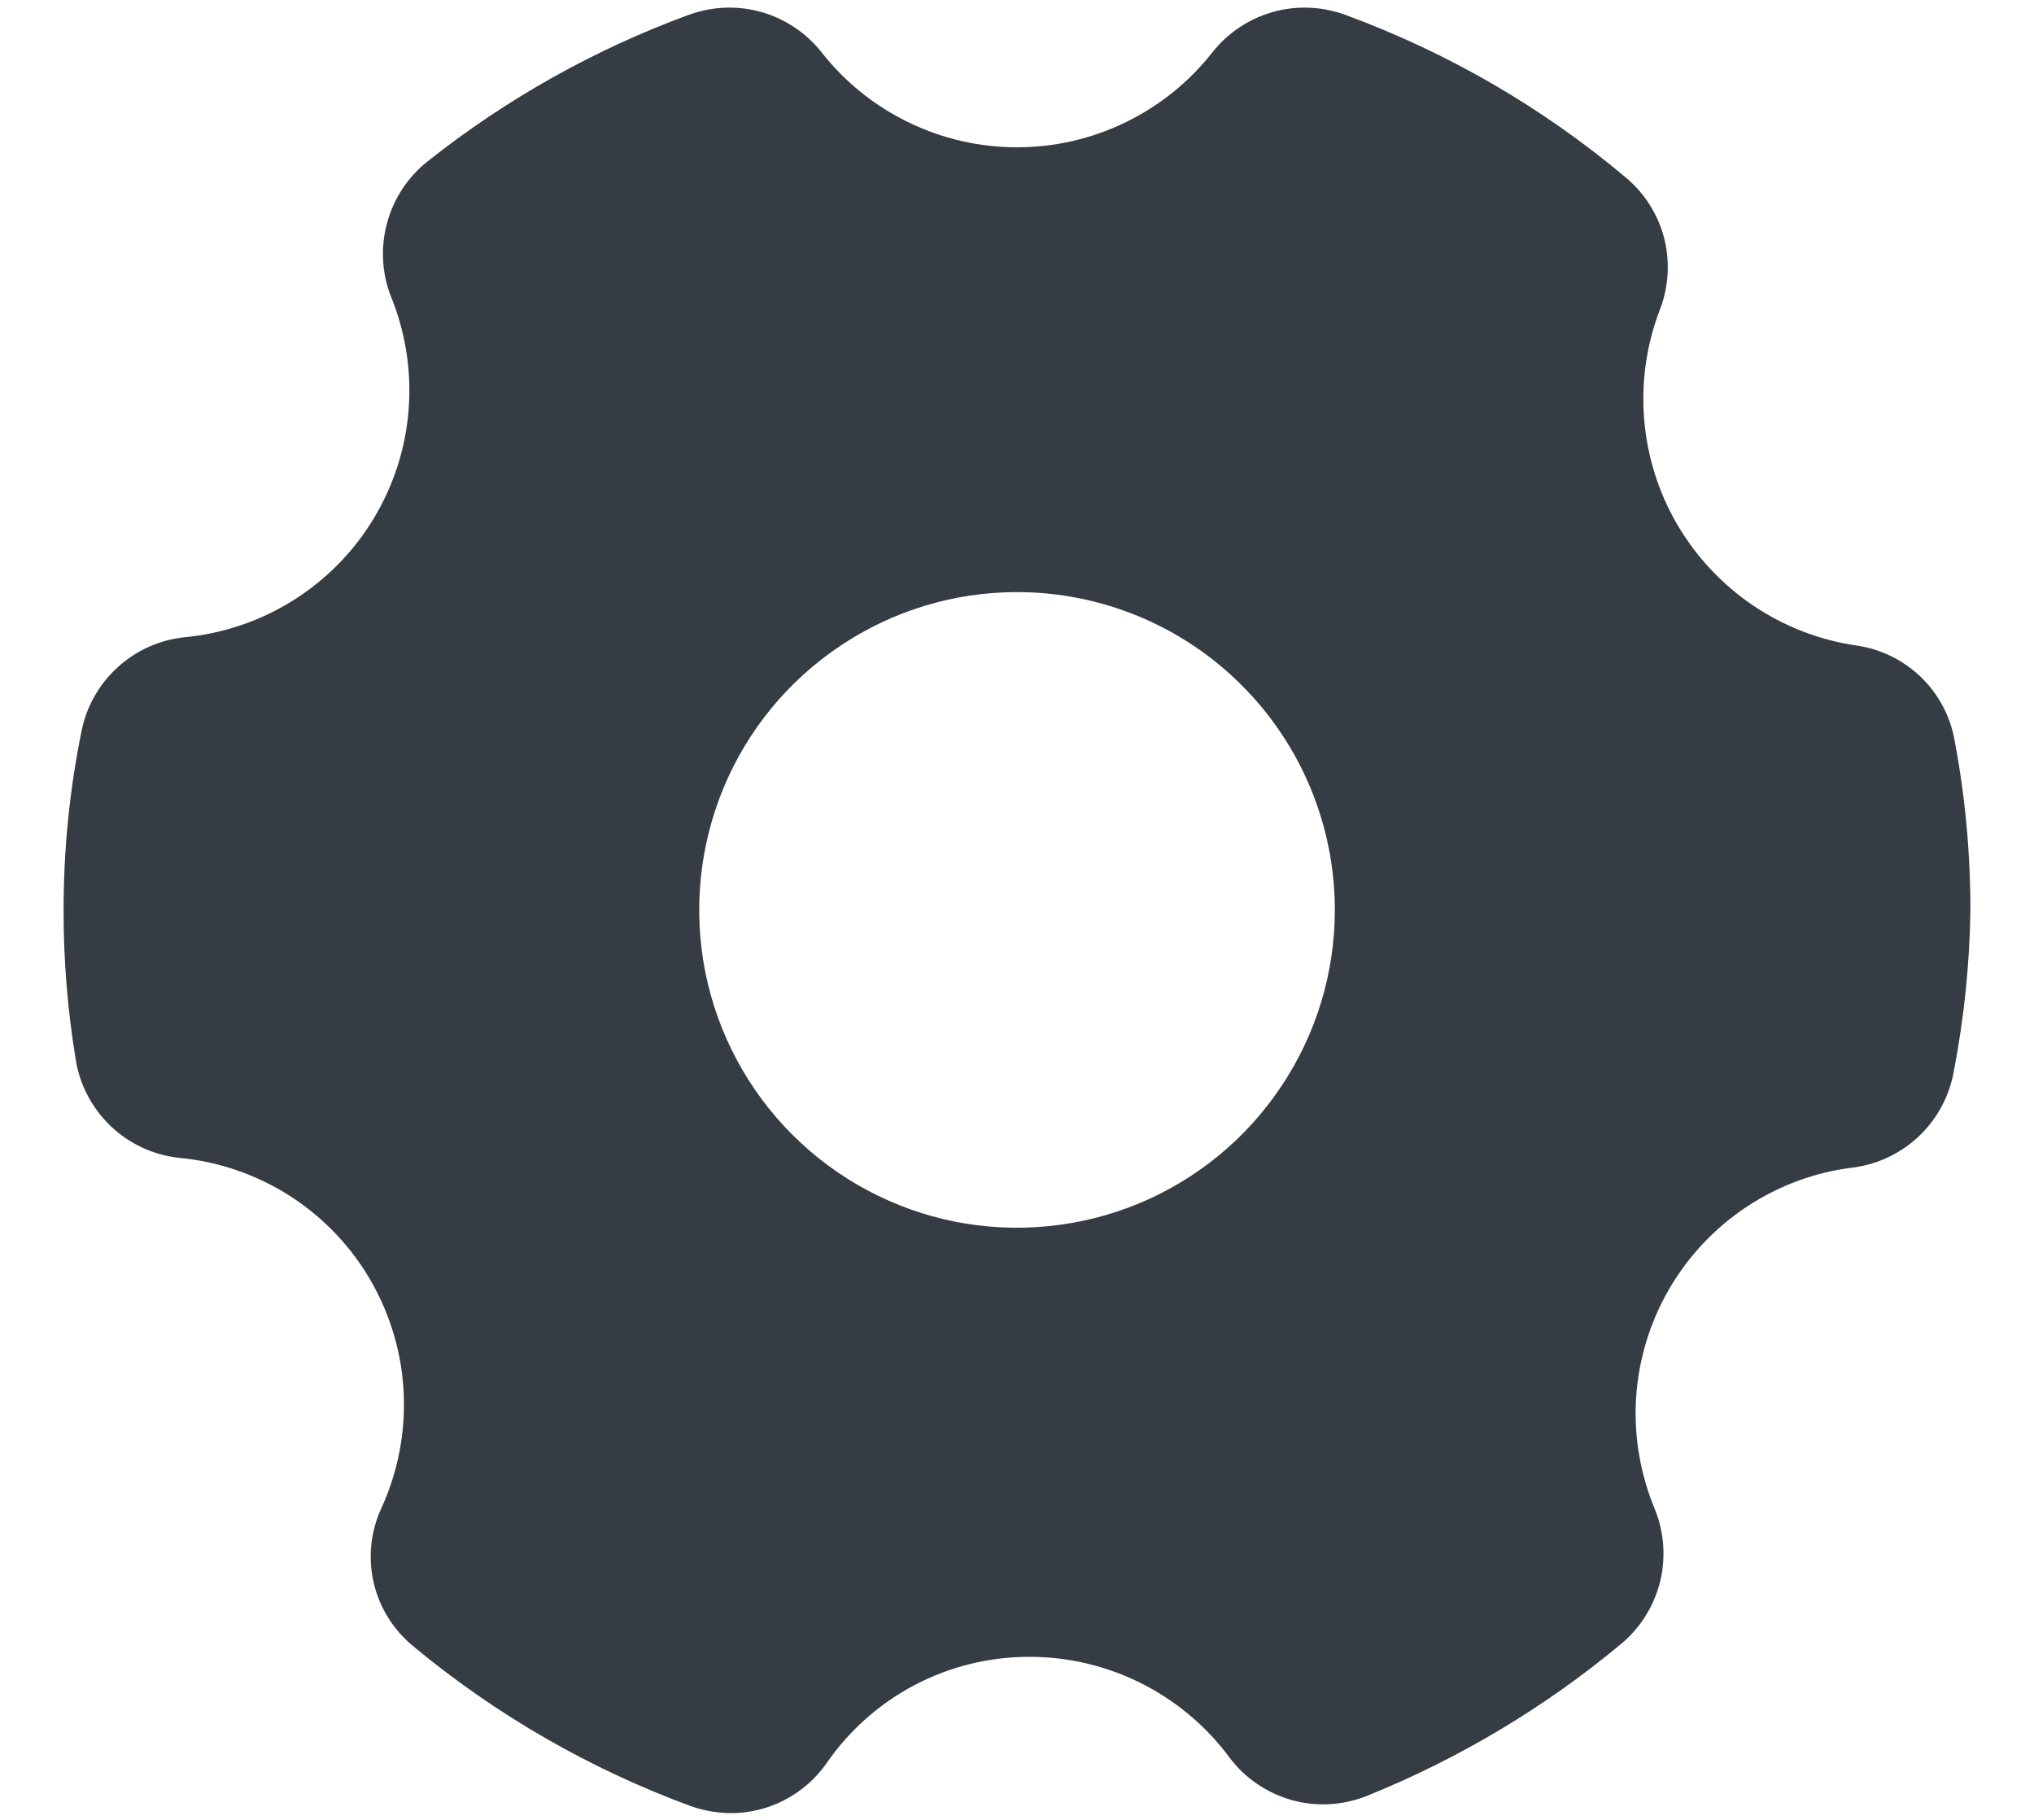 <svg width="19" height="17" viewBox="0 0 19 17" fill="none" xmlns="http://www.w3.org/2000/svg">
<path d="M17.343 6.03C16.997 5.98 16.666 5.852 16.376 5.656C16.086 5.46 15.844 5.201 15.667 4.899C15.491 4.597 15.385 4.258 15.358 3.909C15.33 3.56 15.382 3.209 15.509 2.883C15.589 2.67 15.601 2.437 15.543 2.216C15.484 1.996 15.358 1.799 15.182 1.654C14.406 1.002 13.522 0.49 12.57 0.14C12.353 0.06 12.116 0.049 11.893 0.111C11.671 0.173 11.473 0.304 11.329 0.484C11.112 0.762 10.834 0.987 10.517 1.141C10.2 1.296 9.853 1.376 9.5 1.376C9.148 1.376 8.8 1.296 8.483 1.141C8.166 0.987 7.888 0.762 7.671 0.484C7.527 0.304 7.329 0.173 7.107 0.111C6.884 0.049 6.647 0.06 6.43 0.14C5.551 0.463 4.73 0.924 3.996 1.506C3.811 1.652 3.678 1.854 3.616 2.081C3.554 2.309 3.566 2.55 3.652 2.77C3.789 3.105 3.845 3.468 3.817 3.828C3.789 4.189 3.676 4.538 3.488 4.848C3.301 5.157 3.043 5.418 2.736 5.61C2.43 5.802 2.082 5.919 1.722 5.953C1.488 5.978 1.268 6.077 1.095 6.237C0.922 6.396 0.804 6.607 0.76 6.838C0.649 7.385 0.594 7.942 0.594 8.5C0.593 8.967 0.631 9.434 0.707 9.895C0.744 10.134 0.86 10.353 1.035 10.52C1.209 10.686 1.434 10.79 1.674 10.816C2.043 10.85 2.397 10.973 2.709 11.172C3.02 11.372 3.279 11.643 3.464 11.964C3.648 12.284 3.754 12.644 3.771 13.013C3.788 13.383 3.717 13.751 3.563 14.087C3.462 14.306 3.436 14.552 3.491 14.787C3.546 15.021 3.678 15.23 3.865 15.382C4.637 16.022 5.513 16.526 6.454 16.872C6.574 16.914 6.701 16.936 6.828 16.937C7.003 16.937 7.175 16.895 7.33 16.814C7.485 16.733 7.618 16.617 7.719 16.474C7.93 16.166 8.214 15.914 8.545 15.74C8.876 15.566 9.245 15.476 9.619 15.477C9.981 15.477 10.338 15.562 10.662 15.725C10.986 15.888 11.267 16.124 11.483 16.415C11.627 16.608 11.831 16.748 12.063 16.814C12.295 16.88 12.542 16.866 12.766 16.777C13.626 16.43 14.428 15.952 15.141 15.358C15.32 15.21 15.447 15.009 15.505 14.784C15.562 14.559 15.547 14.321 15.461 14.105C15.322 13.774 15.261 13.416 15.283 13.058C15.306 12.7 15.412 12.351 15.592 12.041C15.772 11.731 16.022 11.467 16.322 11.269C16.622 11.072 16.963 10.947 17.32 10.905C17.551 10.873 17.766 10.768 17.933 10.606C18.101 10.444 18.212 10.232 18.252 10.002C18.347 9.507 18.399 9.004 18.406 8.5C18.406 7.968 18.357 7.437 18.258 6.915C18.218 6.69 18.108 6.483 17.944 6.325C17.779 6.166 17.57 6.063 17.343 6.03ZM12.469 8.5C12.469 9.087 12.295 9.661 11.968 10.149C11.642 10.638 11.179 11.018 10.636 11.243C10.094 11.467 9.497 11.526 8.921 11.412C8.345 11.297 7.816 11.014 7.401 10.599C6.986 10.184 6.703 9.655 6.588 9.079C6.474 8.503 6.533 7.906 6.757 7.364C6.982 6.821 7.362 6.358 7.851 6.032C8.339 5.705 8.913 5.531 9.5 5.531C10.287 5.531 11.043 5.844 11.599 6.401C12.156 6.958 12.469 7.713 12.469 8.5Z" fill="#363C43"/>
</svg>
